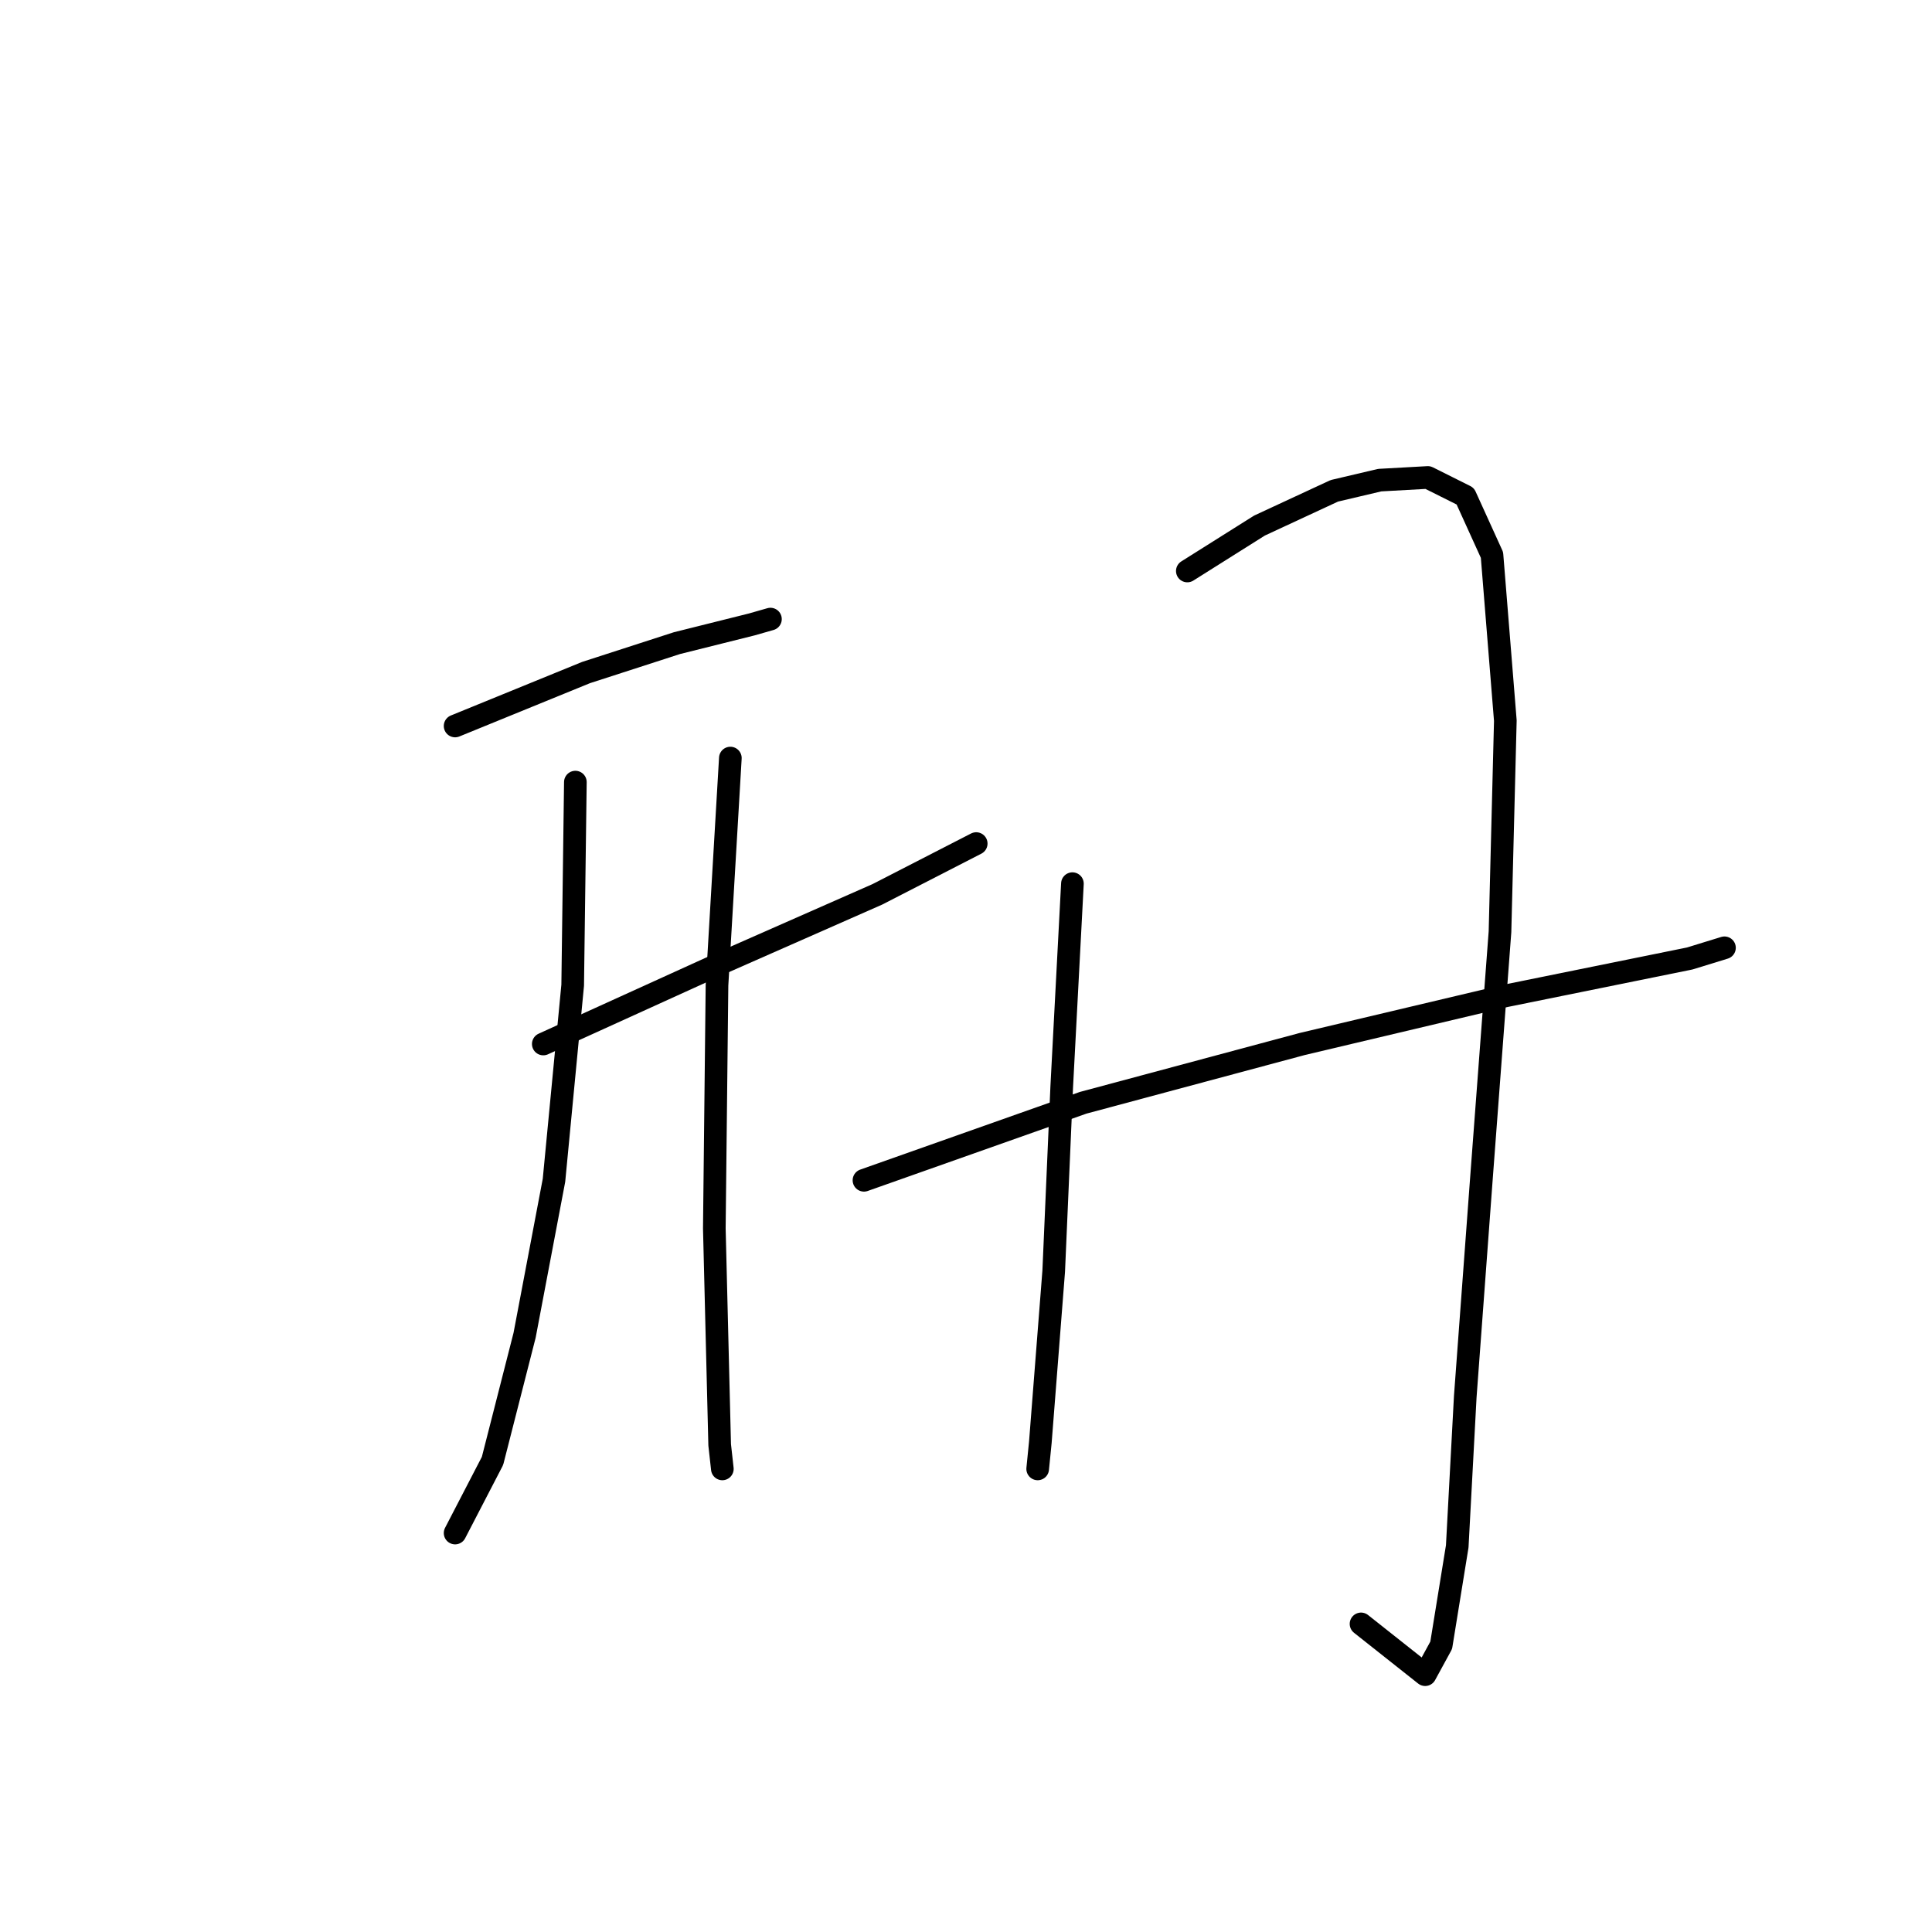<?xml version="1.0" standalone="no"?>
    <svg width="256" height="256" xmlns="http://www.w3.org/2000/svg" version="1.1">
    <polyline stroke="black" stroke-width="3" stroke-linecap="round" fill="transparent" stroke-linejoin="round" points="60.304 96.197 77.655 89.115 89.694 85.22 99.609 82.742 102.088 82.033 102.088 82.033 " />
        <polyline stroke="black" stroke-width="3" stroke-linecap="round" fill="transparent" stroke-linejoin="round" points="71.989 138.335 95.36 127.712 116.252 118.506 129.353 111.778 129.353 111.778 " />
        <polyline stroke="black" stroke-width="3" stroke-linecap="round" fill="transparent" stroke-linejoin="round" points="76.239 103.634 75.884 130.545 73.406 156.394 69.511 176.932 65.261 193.575 60.304 203.136 60.304 203.136 " />
        <polyline stroke="black" stroke-width="3" stroke-linecap="round" fill="transparent" stroke-linejoin="round" points="96.776 100.447 95.006 130.545 94.652 162.768 95.36 191.45 95.714 194.637 95.714 194.637 " />
        <polyline stroke="black" stroke-width="3" stroke-linecap="round" fill="transparent" stroke-linejoin="round" points="142.101 117.089 140.685 144.001 139.622 168.434 137.852 191.096 137.498 194.637 137.498 194.637 " />
        <polyline stroke="black" stroke-width="3" stroke-linecap="round" fill="transparent" stroke-linejoin="round" points="157.327 75.66 166.888 69.64 176.803 65.037 182.823 63.62 189.196 63.266 194.154 65.745 197.695 73.535 199.465 95.489 198.757 123.463 196.278 156.394 194.154 185.077 193.091 204.906 190.967 218.008 188.842 221.903 180.344 215.175 180.344 215.175 " />
        <polyline stroke="black" stroke-width="3" stroke-linecap="round" fill="transparent" stroke-linejoin="round" points="114.481 156.394 143.517 146.126 172.554 138.335 199.465 131.962 223.898 127.004 228.501 125.588 228.501 125.588 " />
        </svg>